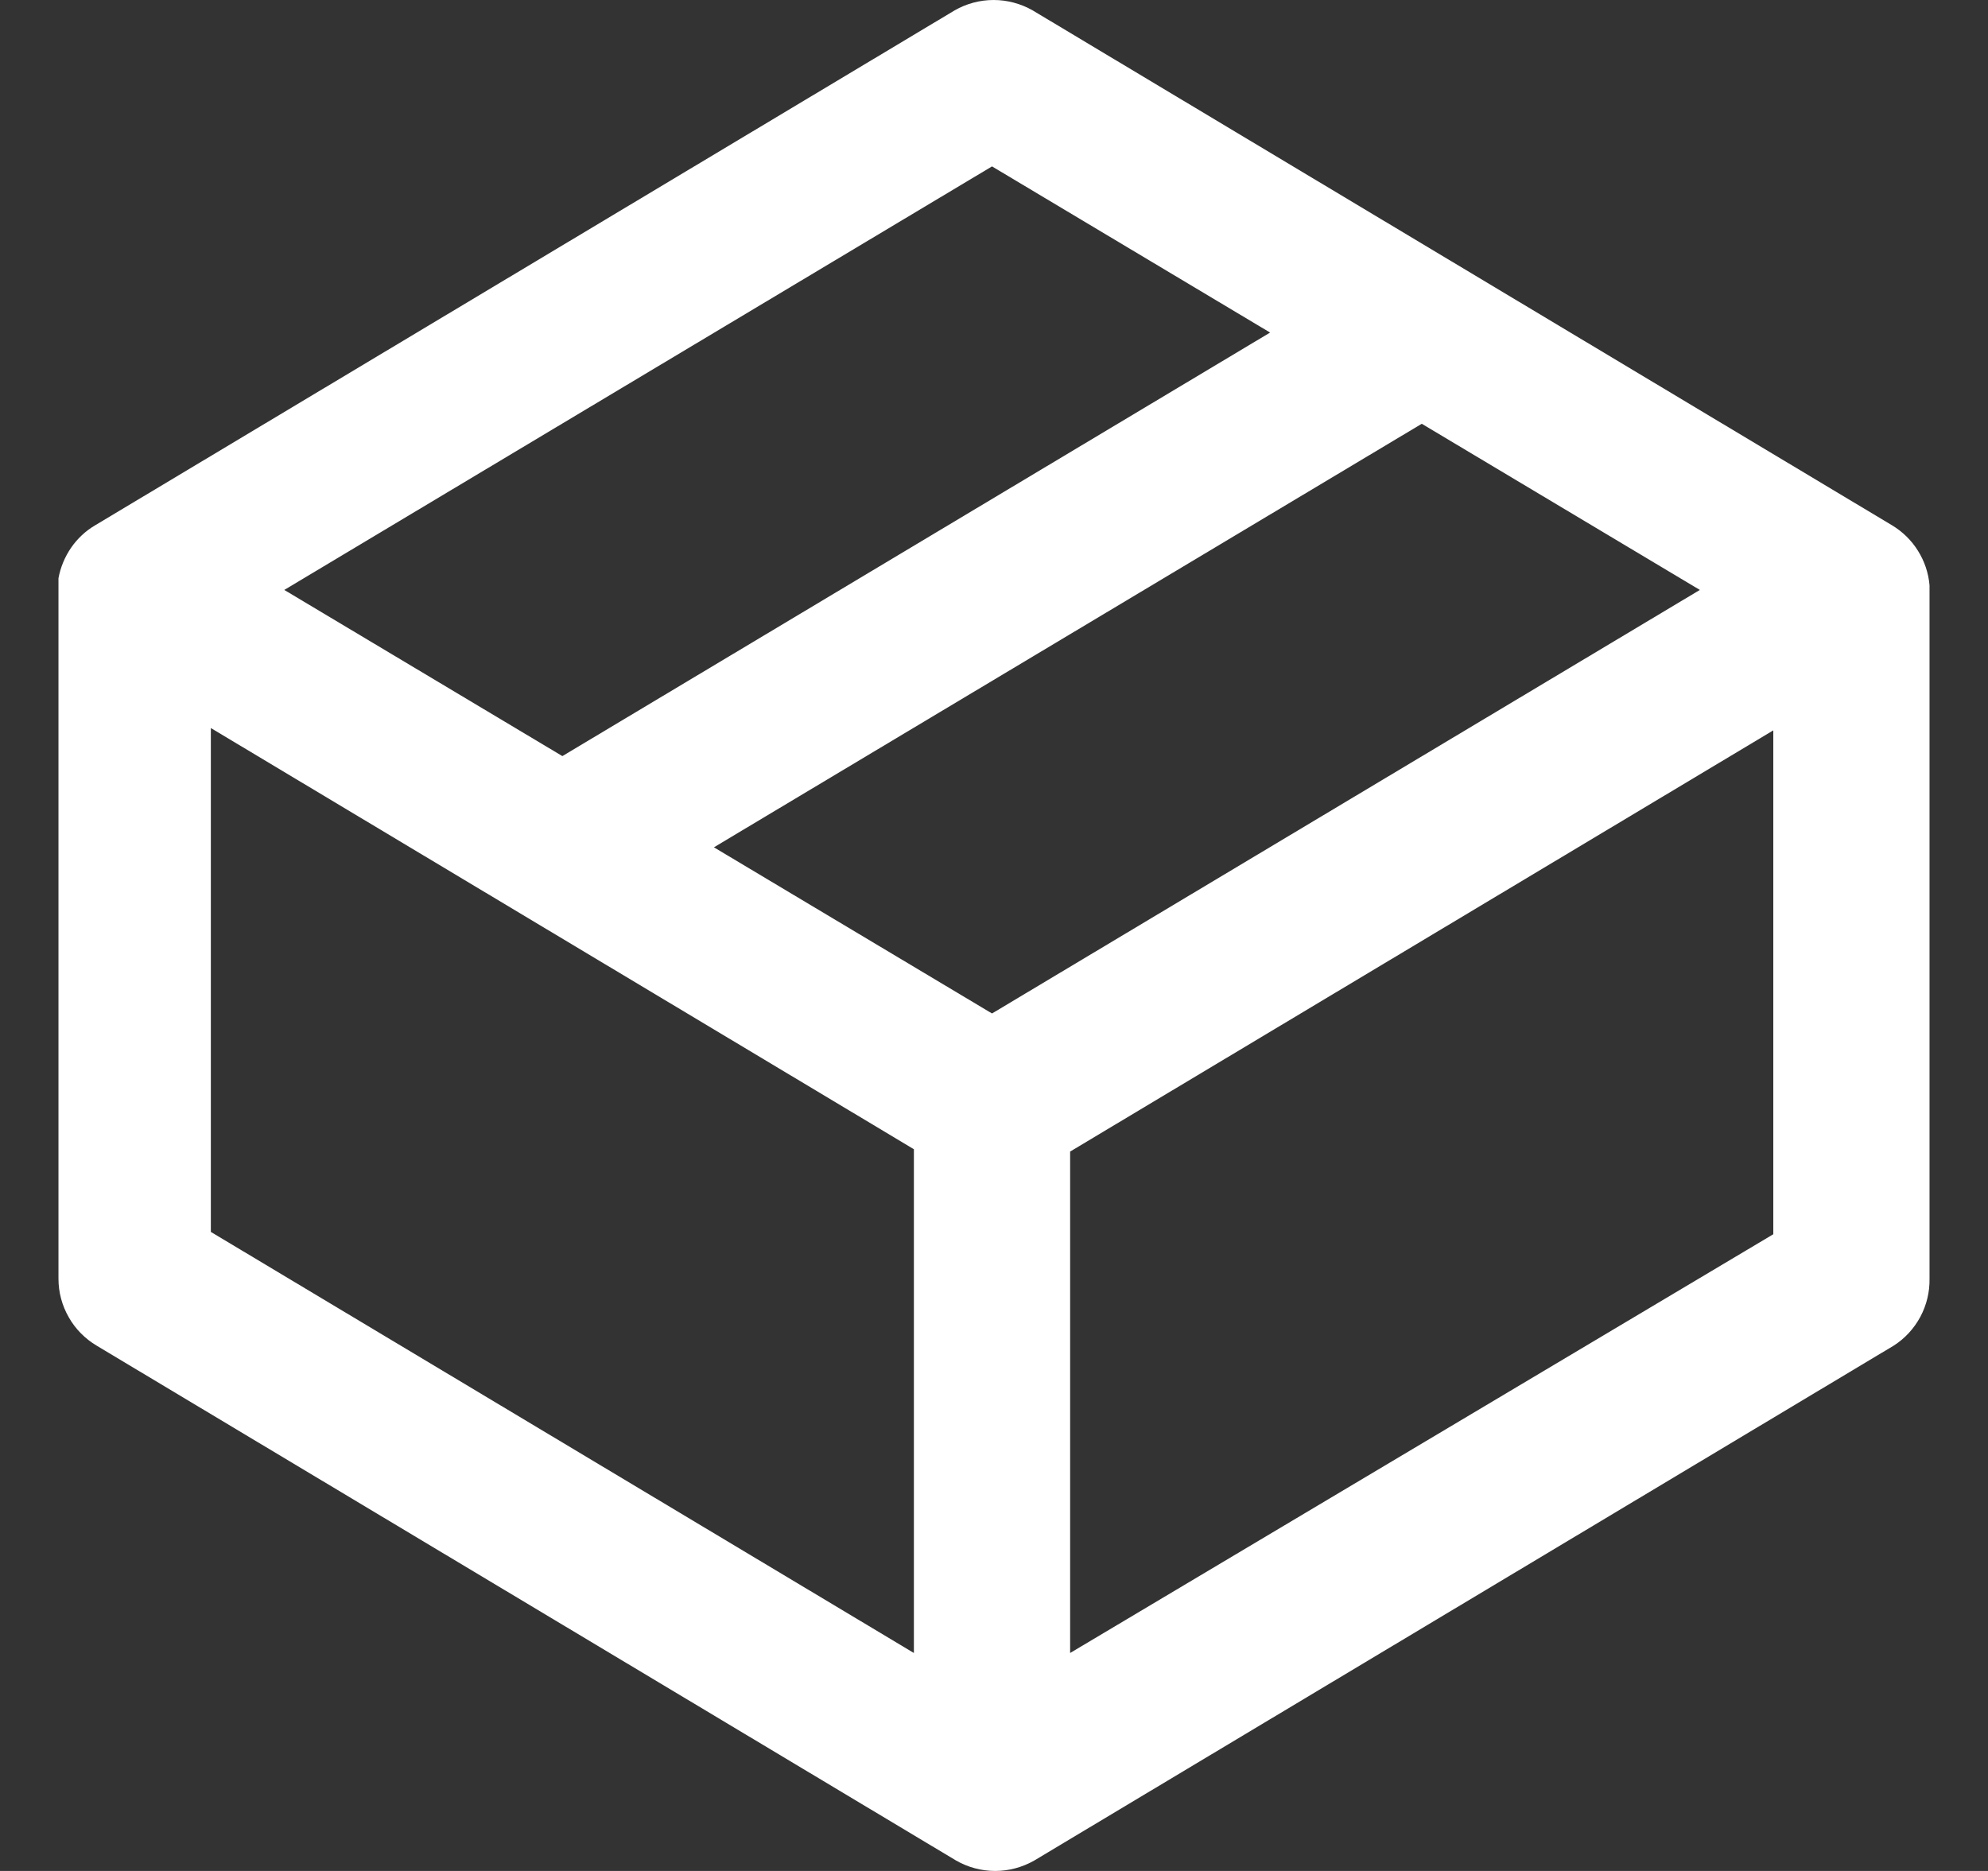 <svg width="17" height="16" viewBox="0 0 17 16" fill="none" xmlns="http://www.w3.org/2000/svg">
<rect x="0" y="0" width="17" height="16" fill="#333333" stroke="none"/>
<path d="M16.5 5.005C16.491 4.9 16.457 4.799 16.401 4.71C16.346 4.621 16.269 4.546 16.179 4.492L8.831 0.089C8.729 0.031 8.614 0 8.497 0C8.379 0 8.264 0.031 8.163 0.089L0.814 4.492C0.732 4.54 0.662 4.606 0.608 4.684C0.554 4.763 0.517 4.852 0.5 4.945C0.5 4.985 0.5 5.025 0.5 5.065V10.935C0.5 11.051 0.53 11.164 0.588 11.265C0.645 11.366 0.728 11.449 0.827 11.508L8.176 15.911C8.277 15.969 8.393 16 8.51 16C8.627 16 8.742 15.969 8.844 15.911L16.193 11.508C16.289 11.447 16.367 11.362 16.421 11.262C16.475 11.161 16.502 11.049 16.5 10.935V5.065C16.5 5.065 16.5 5.025 16.5 5.005ZM8.483 8.667L6.105 7.246L12.158 3.624L14.536 5.045L8.483 8.667ZM8.483 1.423L10.861 2.844L4.809 6.466L2.431 5.045L8.483 1.423ZM1.803 6.226L7.815 9.828V14.136L1.803 10.535V6.226ZM9.151 14.136V9.848L15.164 6.246V10.555L9.151 14.136Z" fill="white"/>
</svg>
